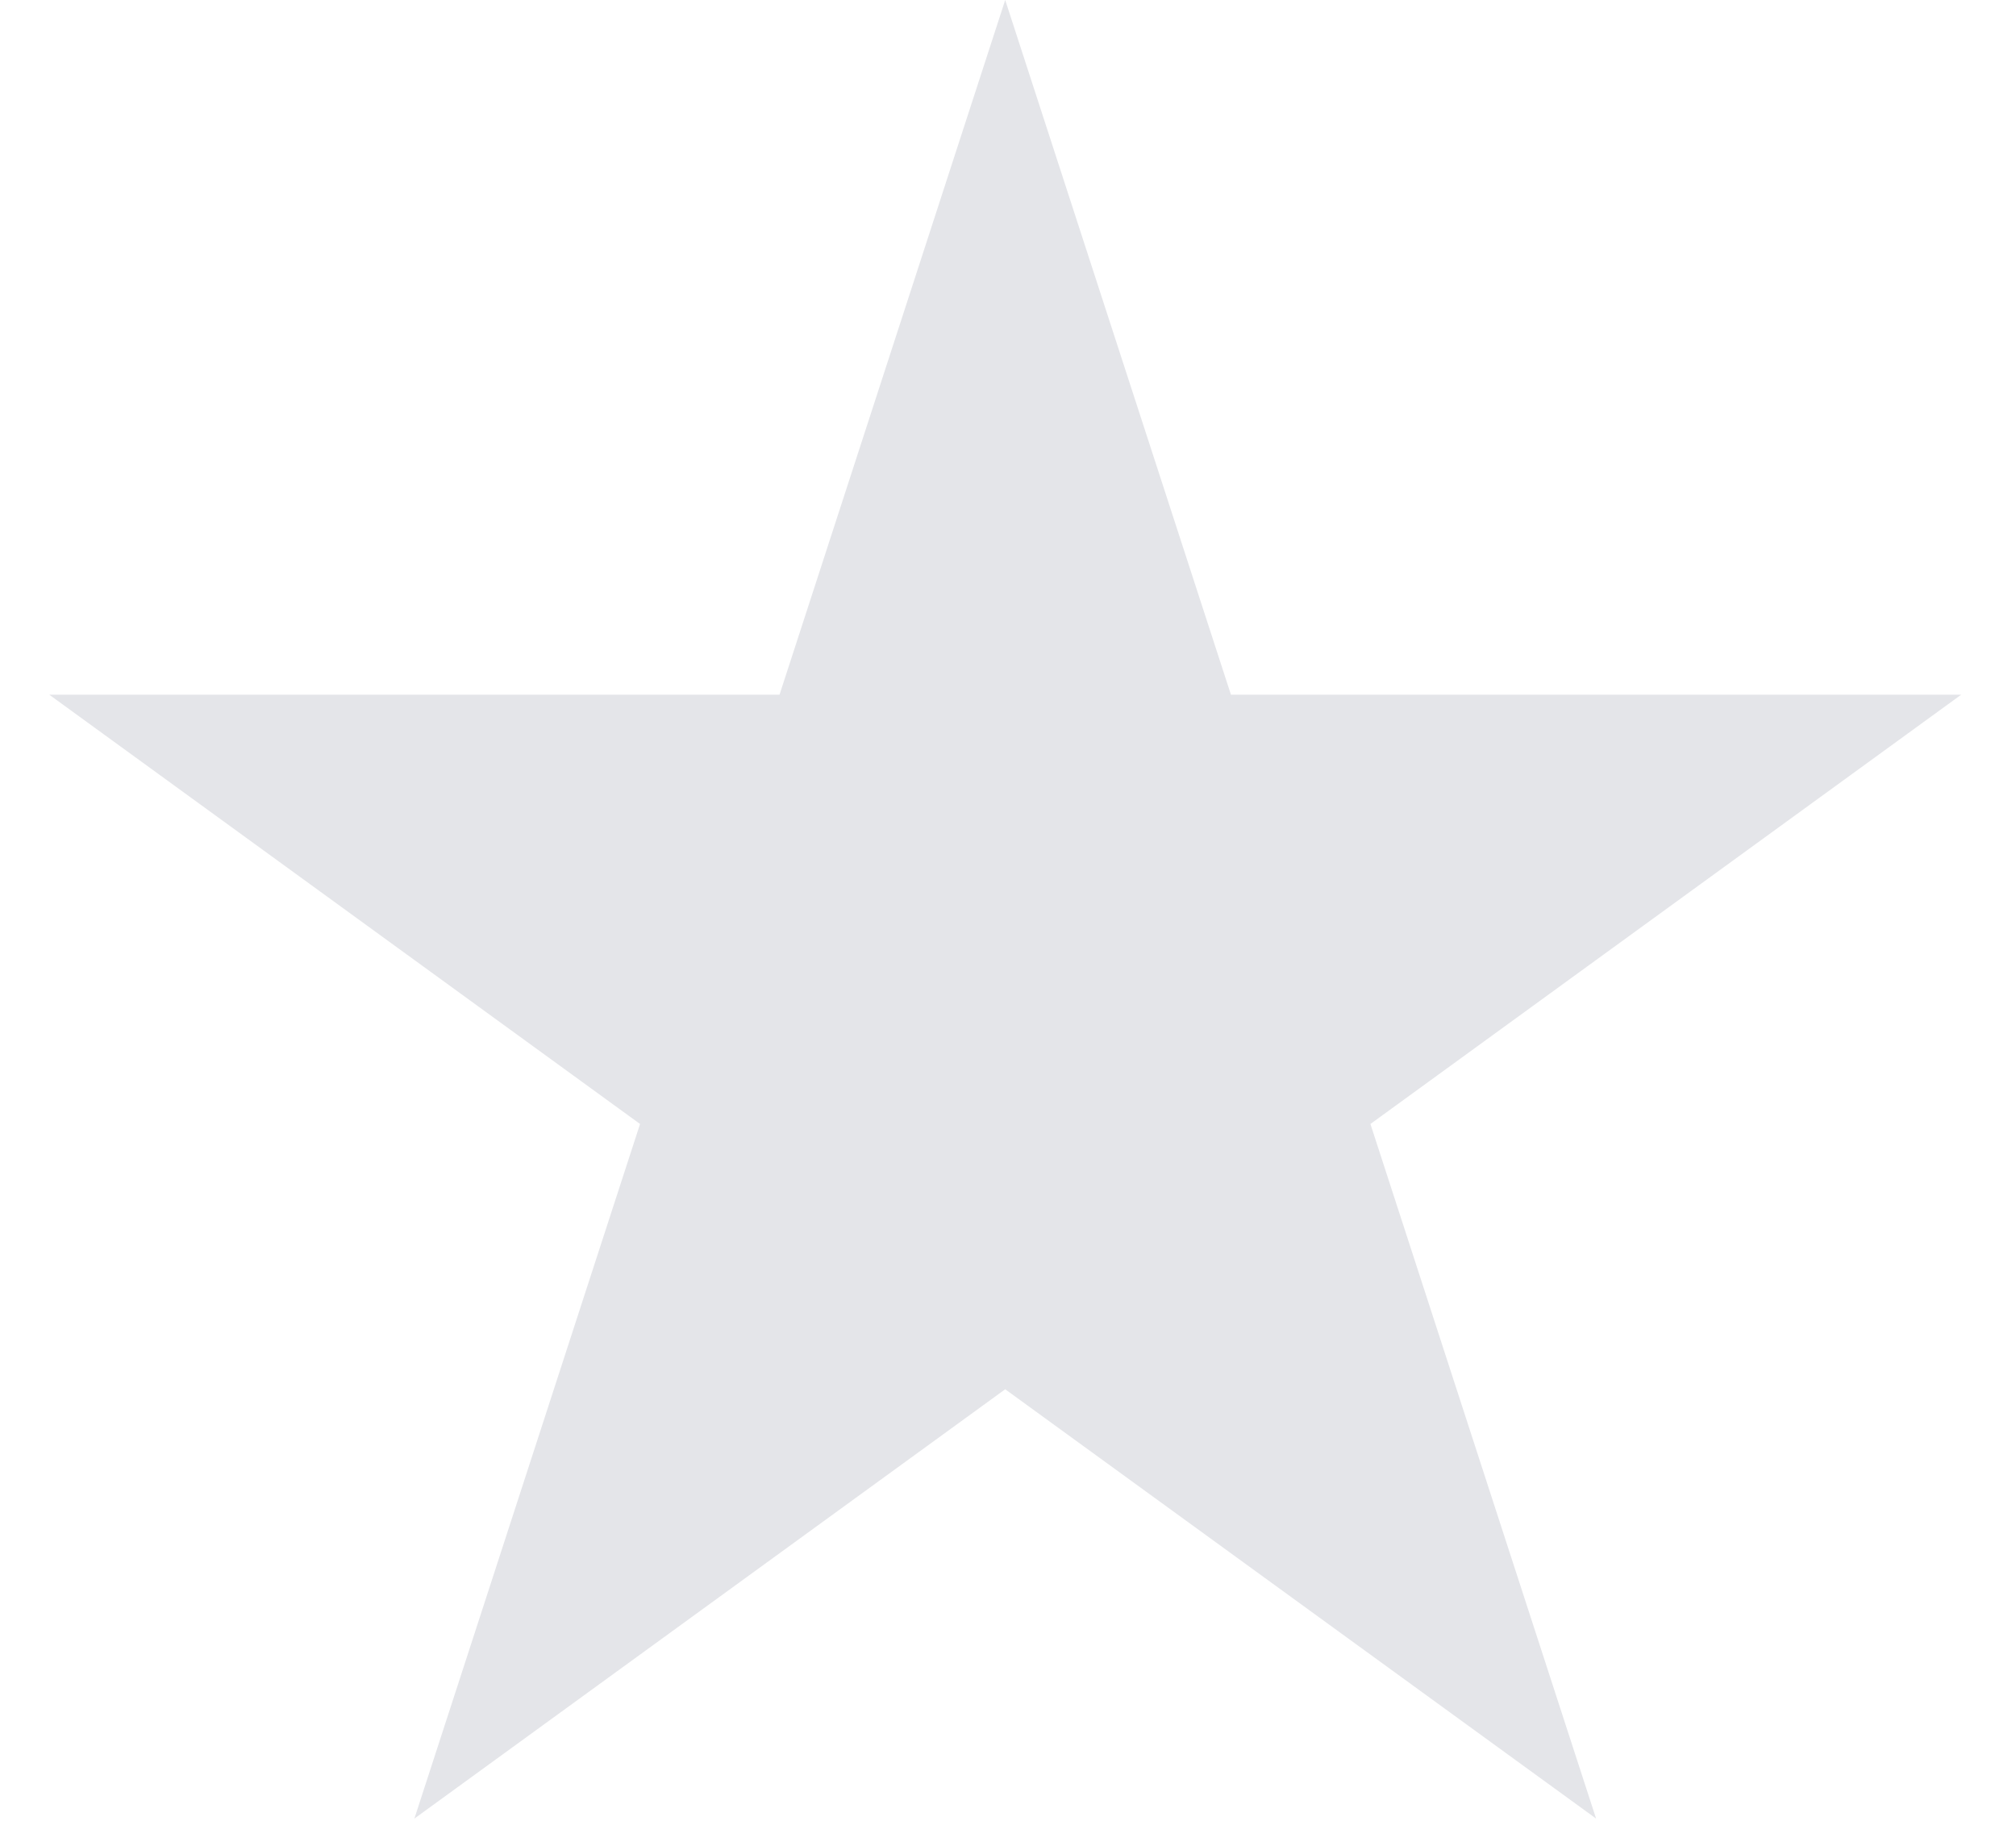 <svg width="31" height="28" viewBox="0 0 31 28" fill="none" xmlns="http://www.w3.org/2000/svg">
<path d="M15.457 0L18.928 10.681L30.158 10.681L21.073 17.282L24.543 27.962L15.457 21.361L6.372 27.962L9.842 17.282L0.757 10.681L11.987 10.681L15.457 0Z" fill="#E4E5E9"/>
</svg>

